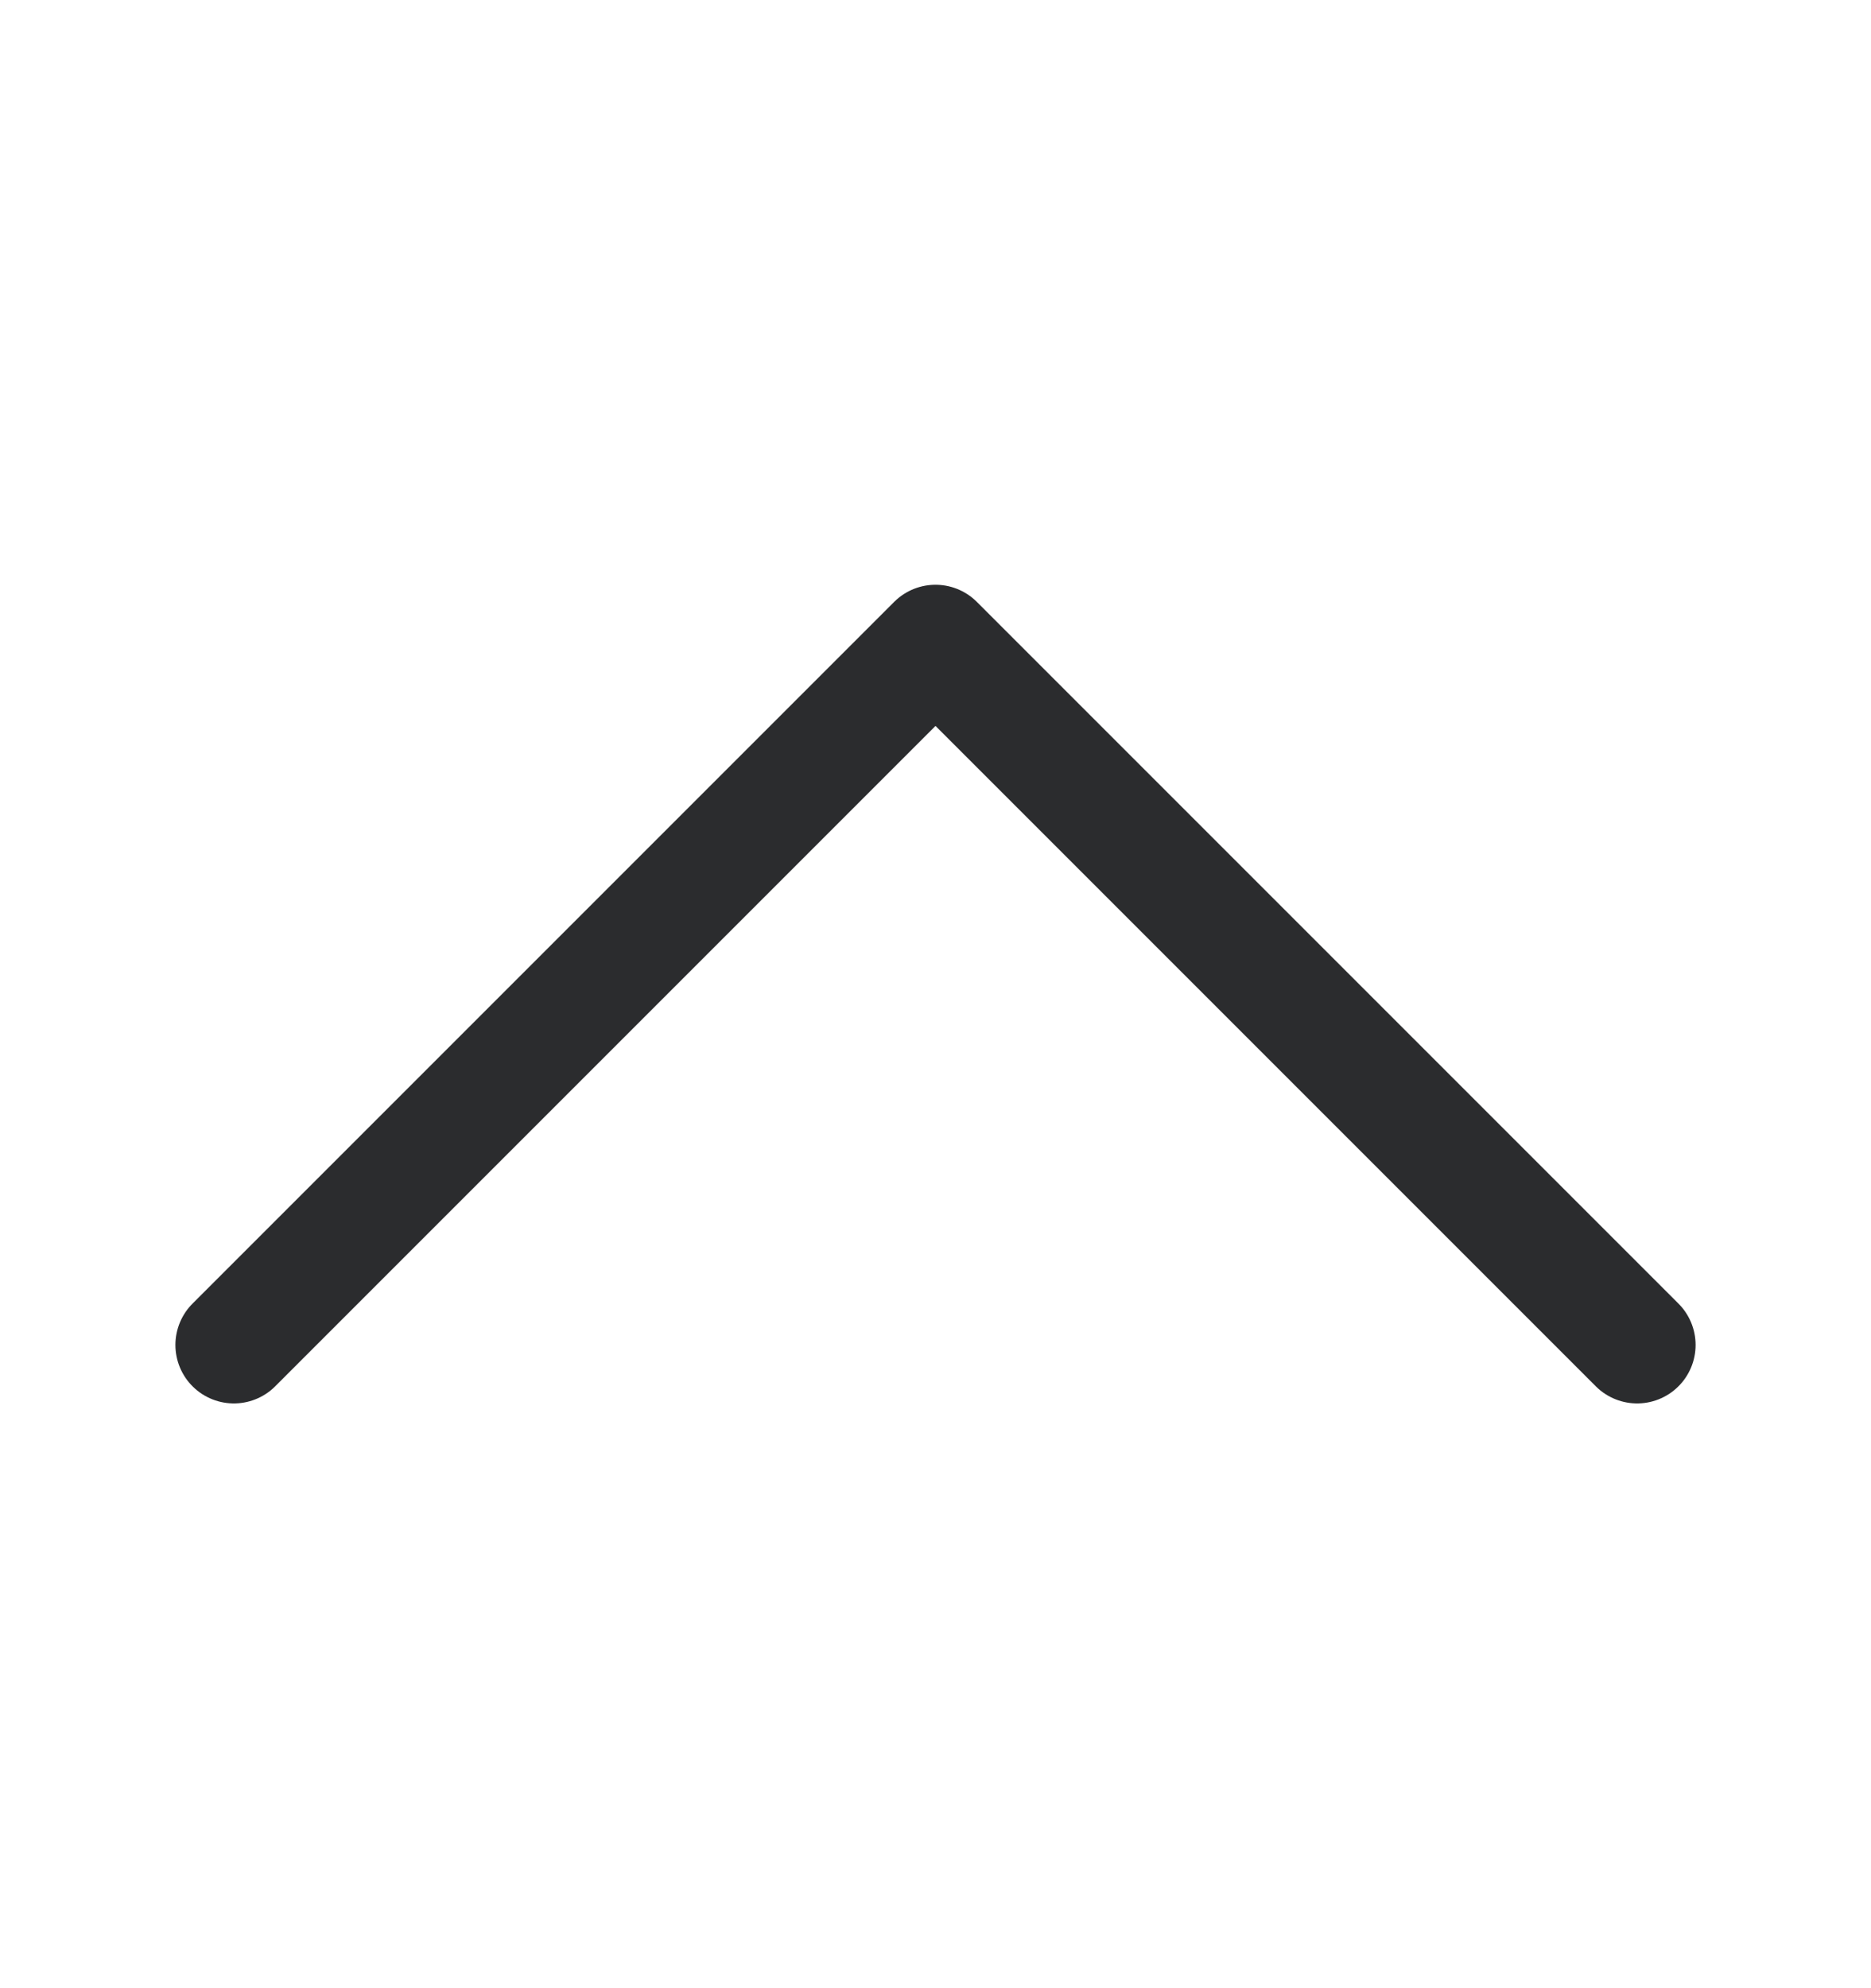 <svg width="16" height="17" viewBox="0 0 16 17" fill="none" xmlns="http://www.w3.org/2000/svg">
<path d="M14 11.5L8 5.5L2 11.5" stroke="#2B2C2E" stroke-linecap="round" stroke-linejoin="round"/>
</svg>
